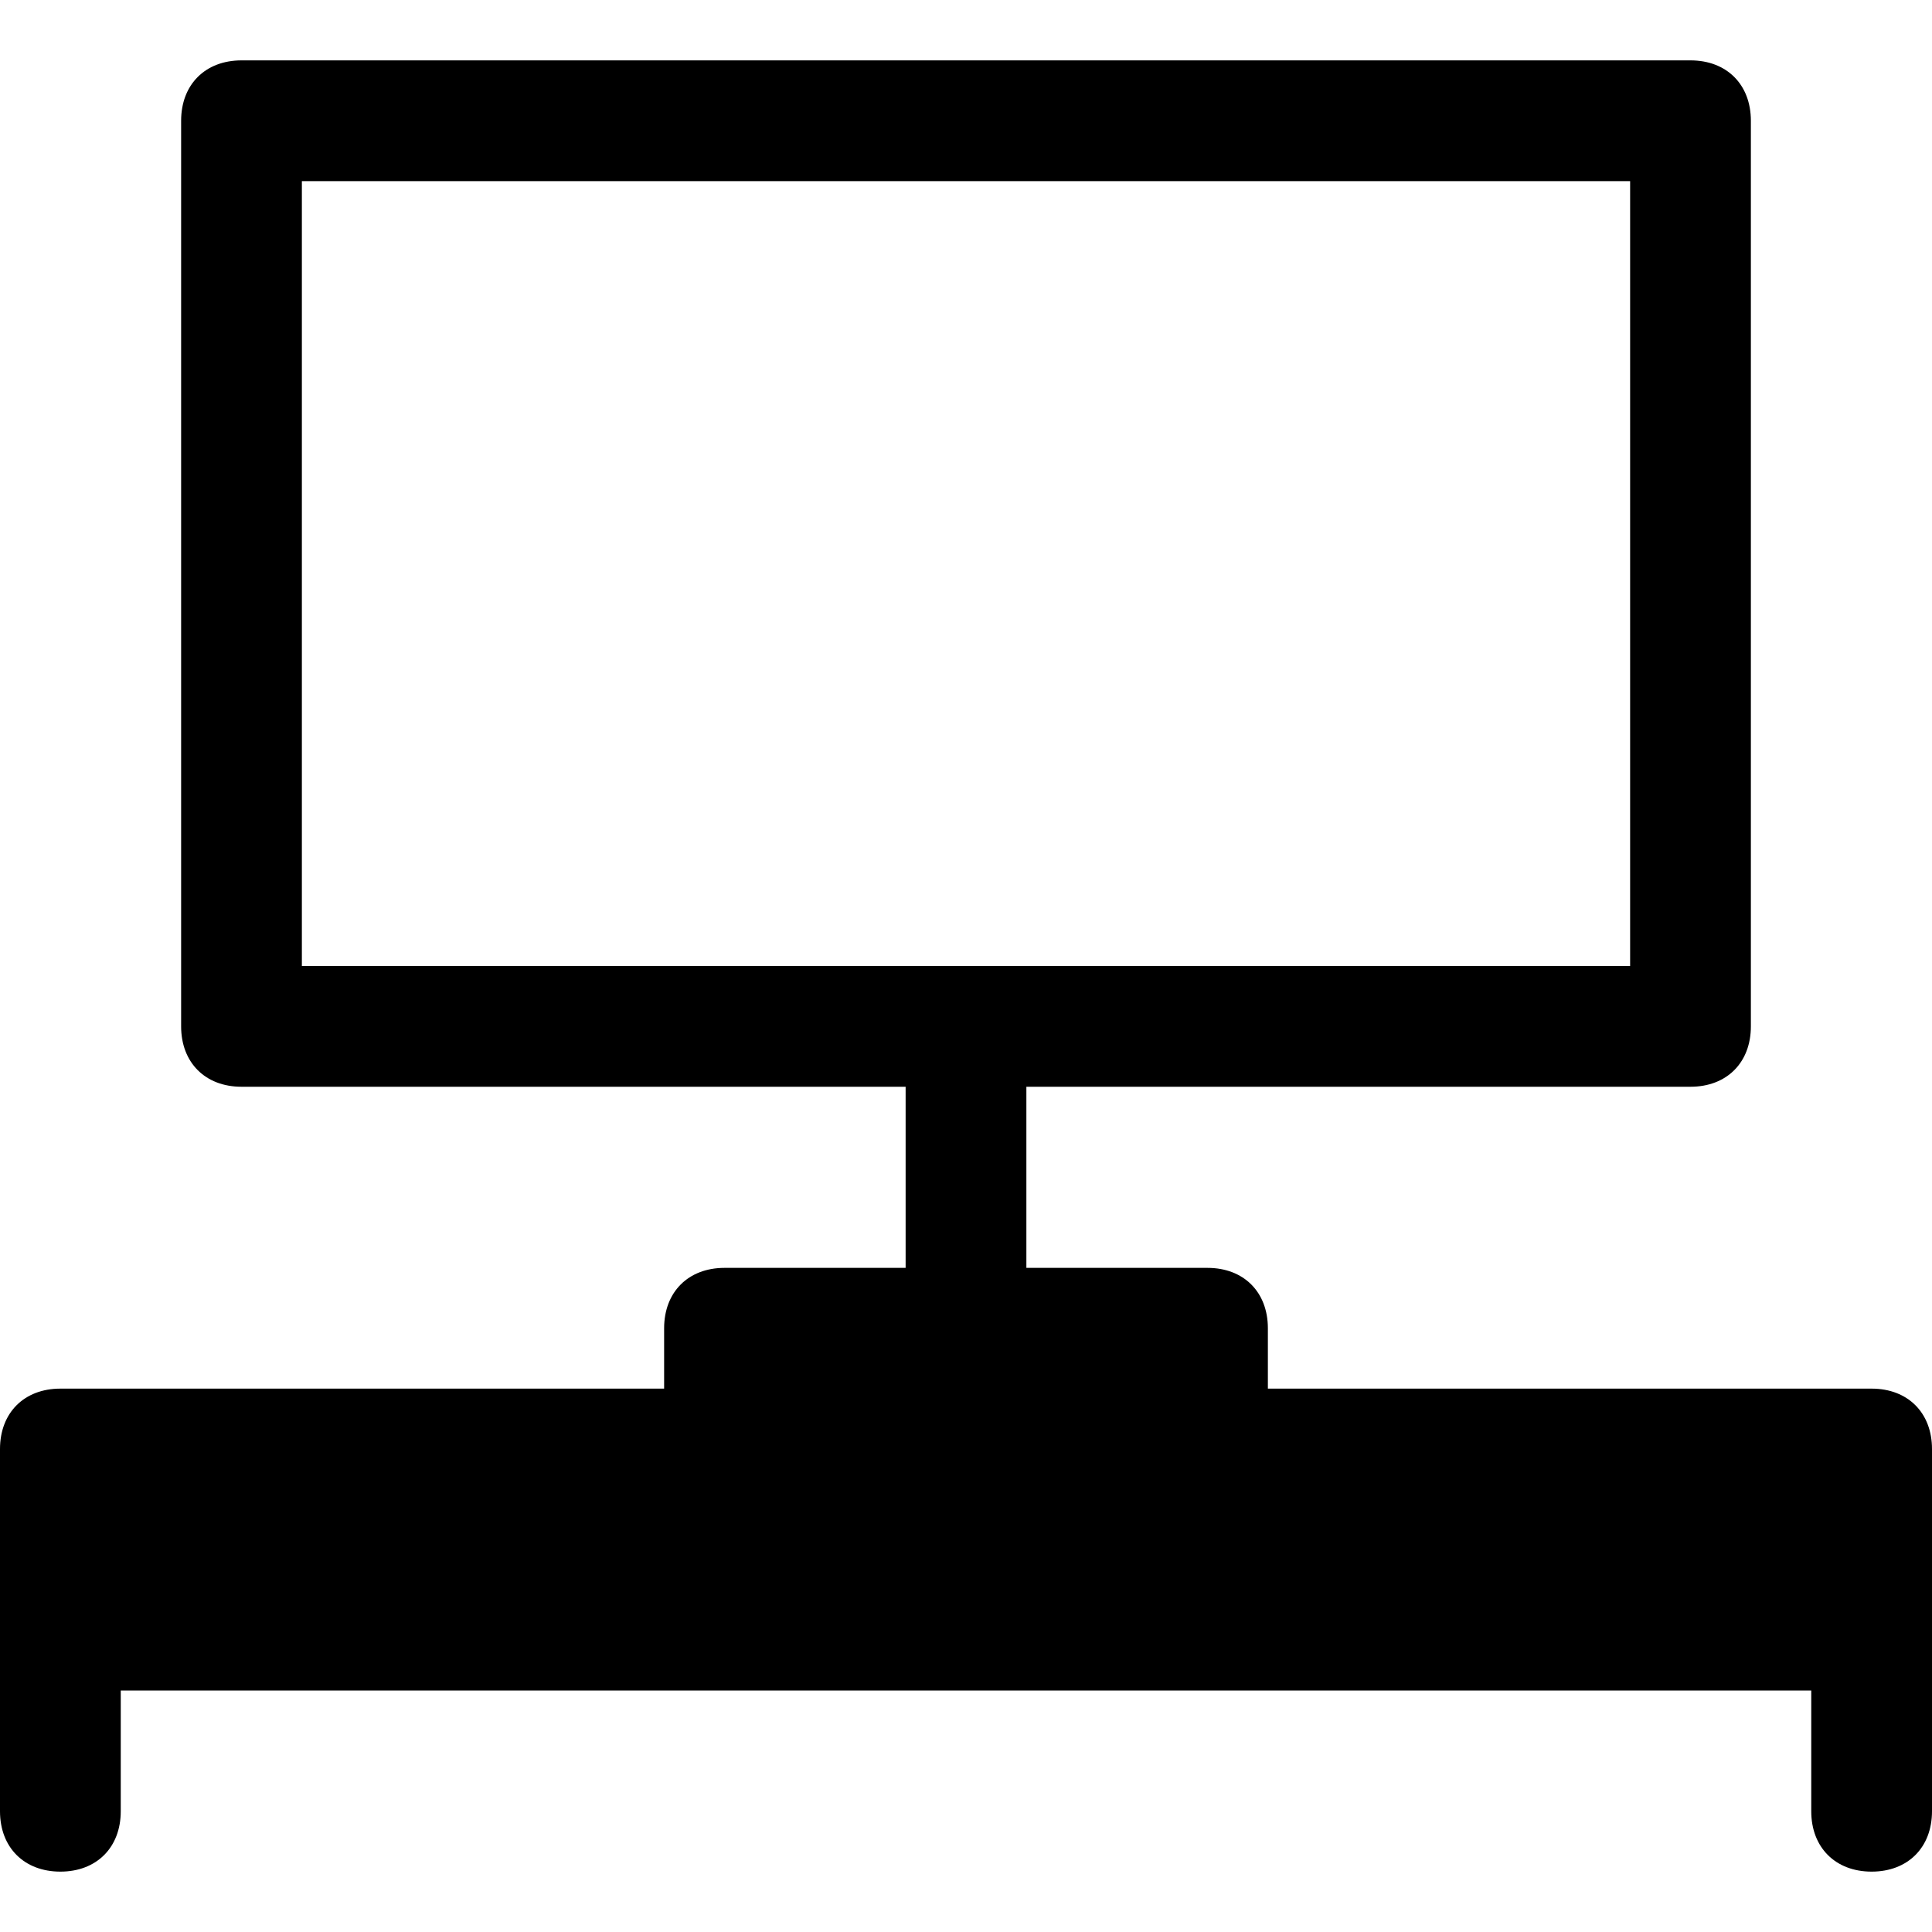 <?xml version="1.0" encoding="utf-8"?>
<!-- Generator: Adobe Illustrator 18.1.1, SVG Export Plug-In . SVG Version: 6.00 Build 0)  -->
<!DOCTYPE svg PUBLIC "-//W3C//DTD SVG 1.1//EN" "http://www.w3.org/Graphics/SVG/1.1/DTD/svg11.dtd">
<svg version="1.1" id="Layer_1" xmlns="http://www.w3.org/2000/svg" xmlns:xlink="http://www.w3.org/1999/xlink" x="0px" y="0px"
	 width="32px" height="32px" viewBox="0 0 32 32" enable-background="new 0 0 32 32" xml:space="preserve">
<path d="M31,23H21v-1c0-0.6-0.4-1-1-1h-3v-3h11c0.6,0,1-0.4,1-1V2c0-0.6-0.4-1-1-1H4C3.4,1,3,1.4,3,2v15c0,0.6,0.4,1,1,1h11v3h-3
	c-0.6,0-1,0.4-1,1v1H1c-0.6,0-1,0.4-1,1v6c0,0.6,0.4,1,1,1s1-0.4,1-1v-2h28v2c0,0.6,0.4,1,1,1s1-0.4,1-1v-6C32,23.4,31.6,23,31,23z
	 M5,16V3h22v13H5z"/>
</svg>
